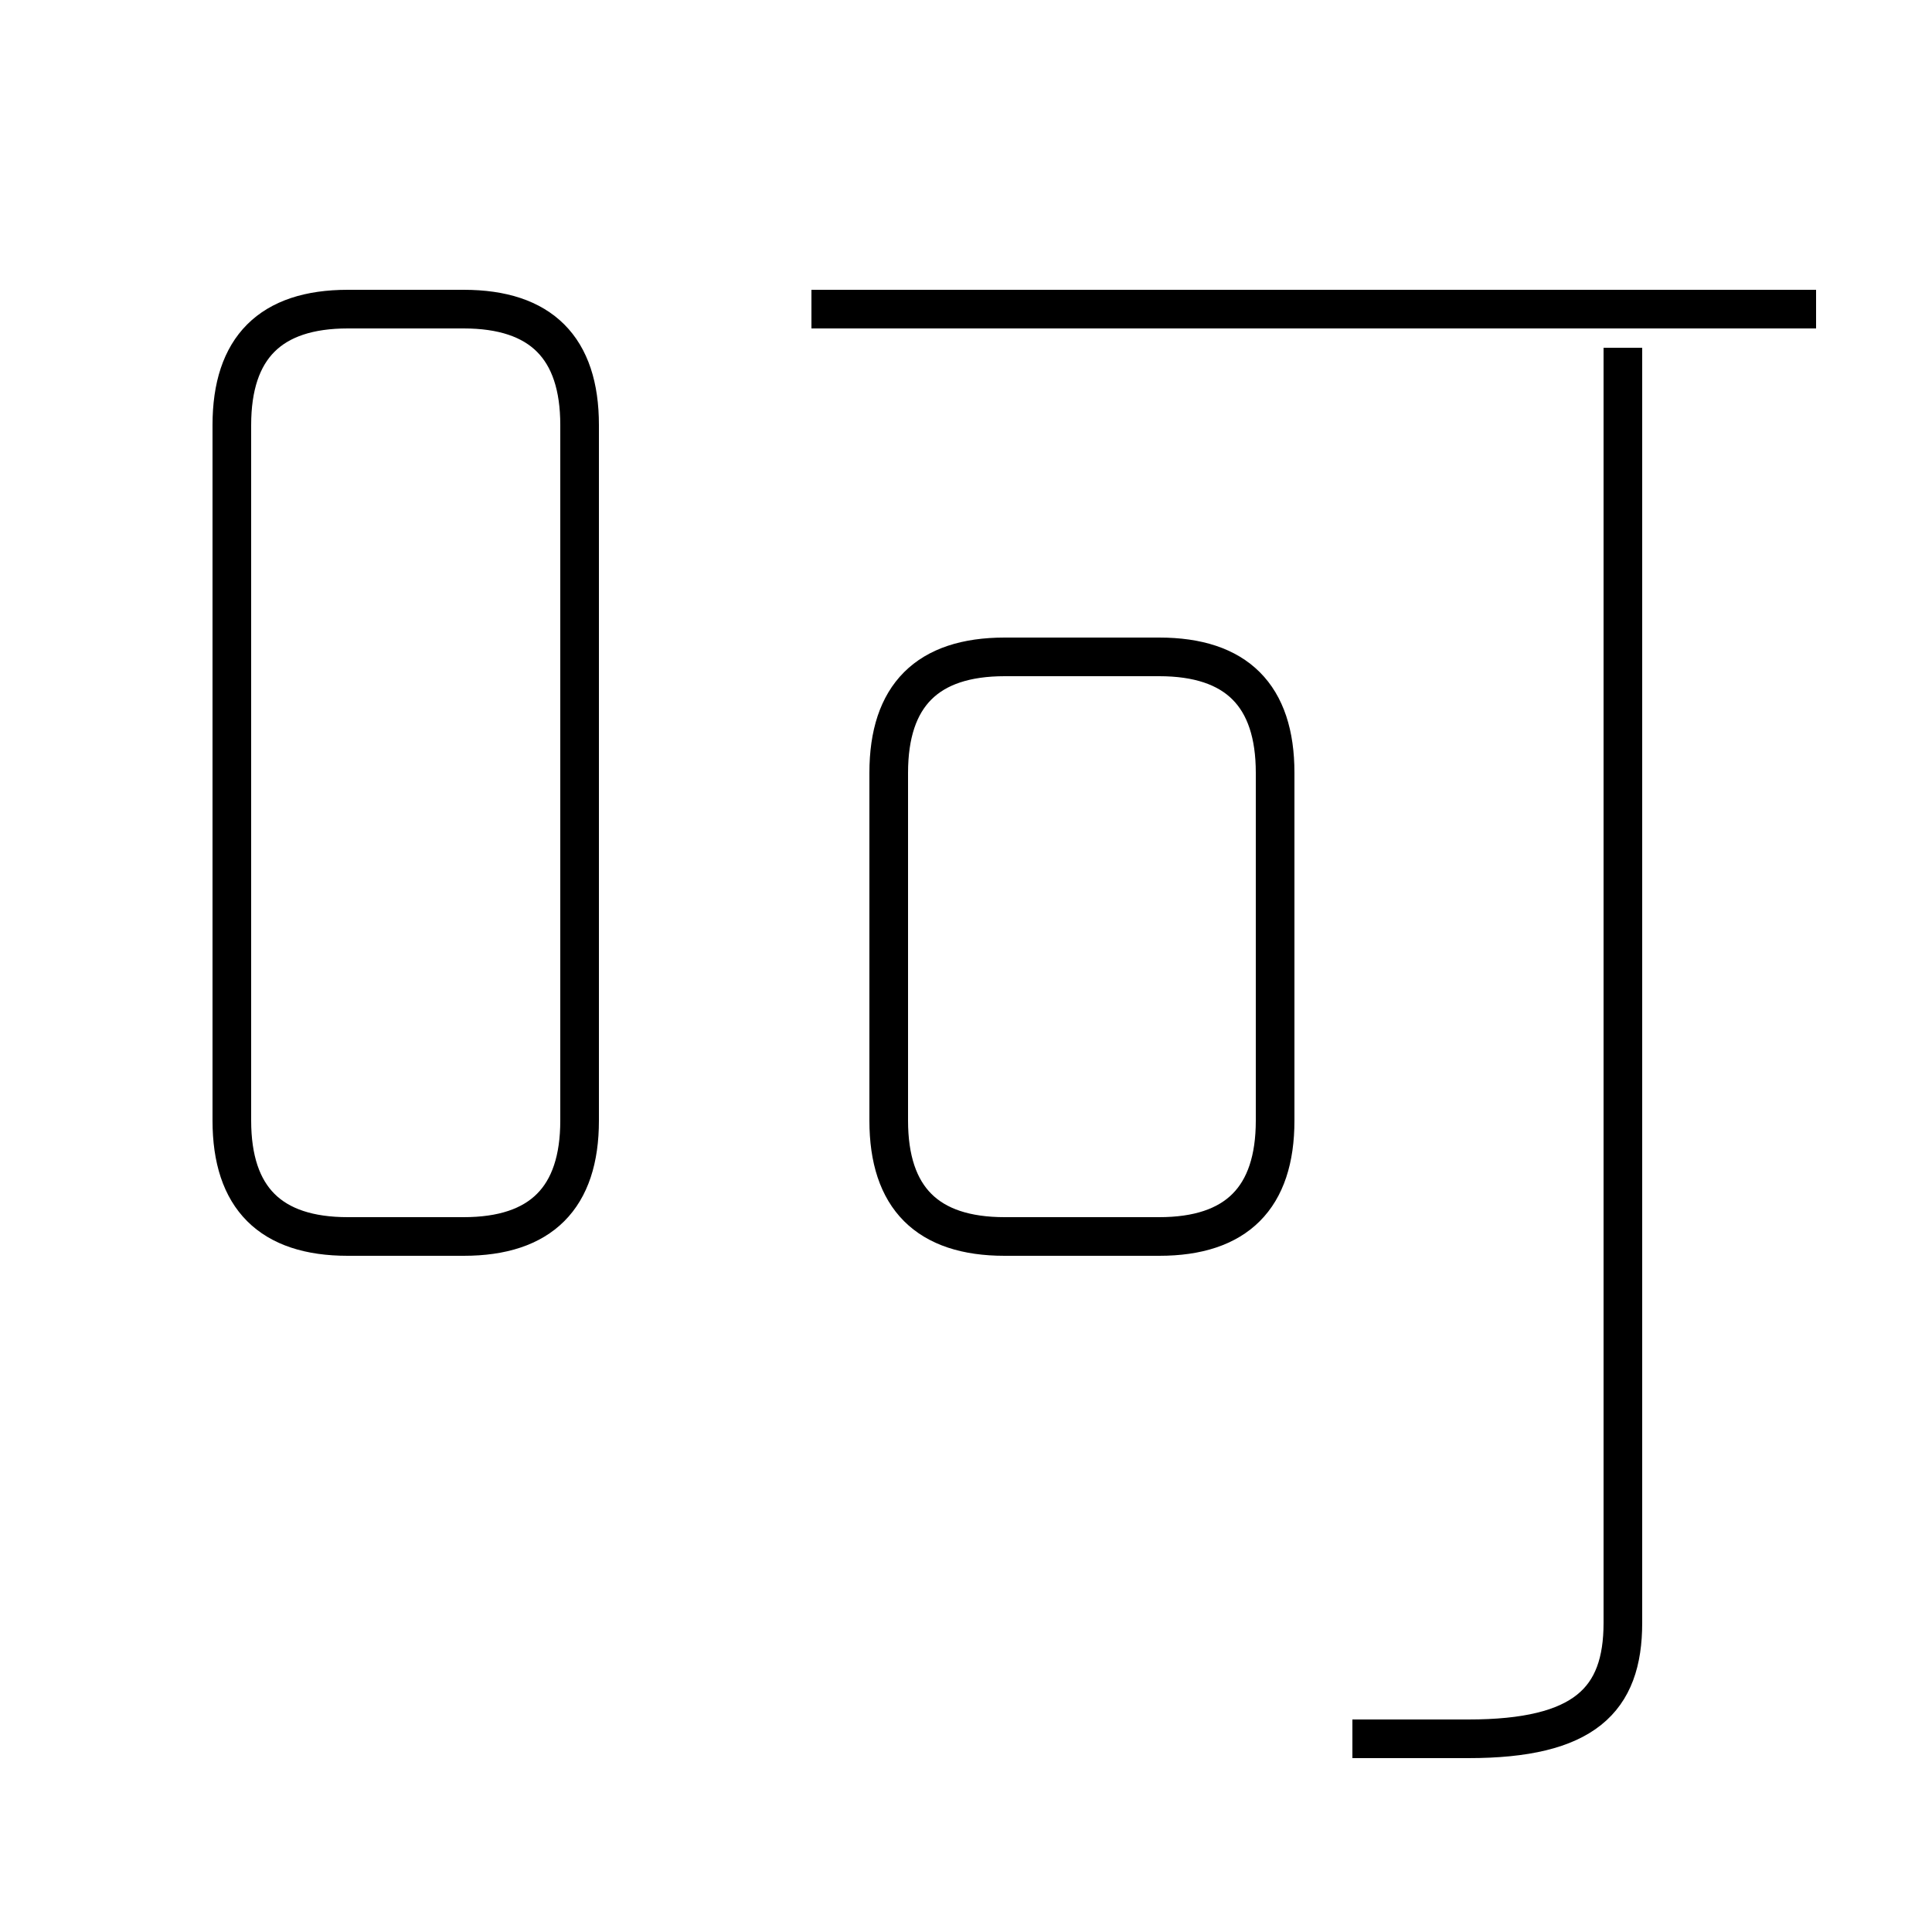 <?xml version='1.0' encoding='utf8'?>
<svg viewBox="0.0 -6.0 50.0 50.0" version="1.1" xmlns="http://www.w3.org/2000/svg">
<rect x="0.0" y="-6.0" width="50.0" height="50.0" fill="#808080" stroke="none"/>
<rect x="-1000" y="-1000" width="2000" height="2000" stroke="white" fill="white"/>
<g style="fill:white;stroke:#000000;  stroke-width:1">
<path d="M 35 1 C 36 1 37 1 38 1 C 41 1 42 0 42 -2 L 42 -35 M 15 -15 L 15 -33 C 15 -35 14 -36 12 -36 L 9 -36 C 7 -36 6 -35 6 -33 L 6 -15 C 6 -13 7 -12 9 -12 L 12 -12 C 14 -12 15 -13 15 -15 Z M 23 -24 L 23 -15 C 23 -13 24 -12 26 -12 L 30 -12 C 32 -12 33 -13 33 -15 L 33 -24 C 33 -26 32 -27 30 -27 L 26 -27 C 24 -27 23 -26 23 -24 Z M 47 -36 L 21 -36" transform="translate(0.0 38.0)" />
</g>
</svg>